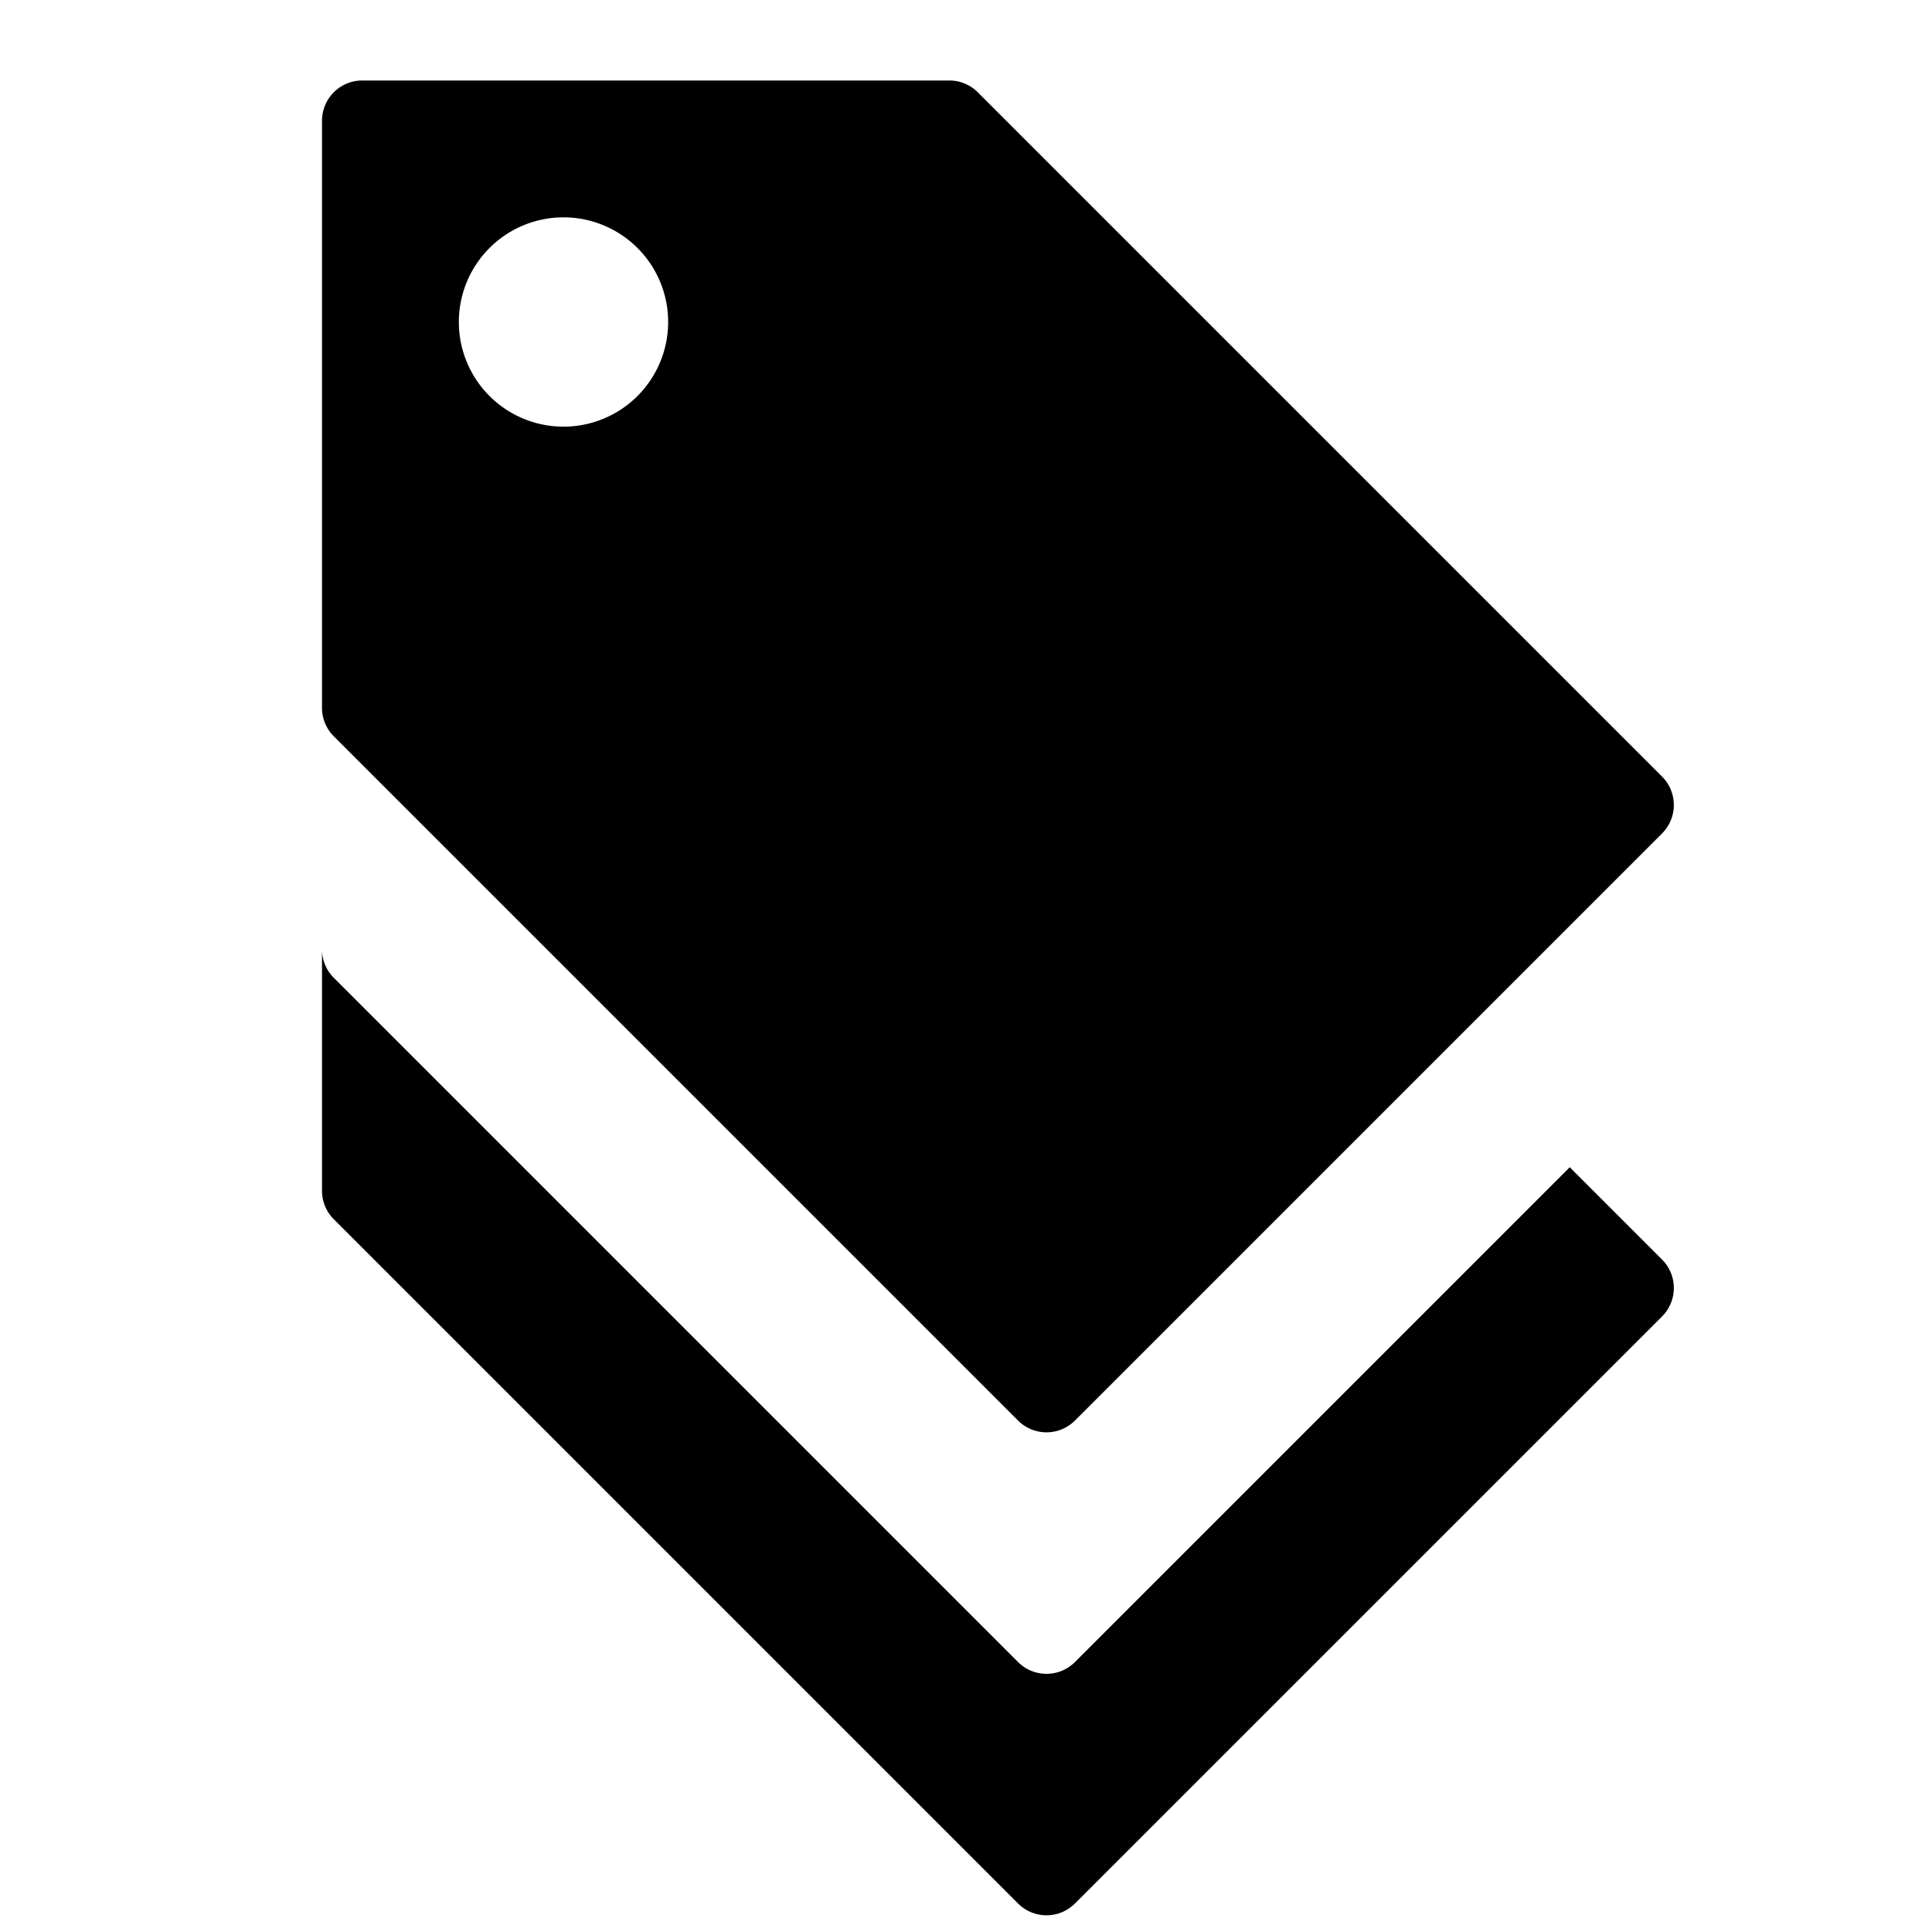 <svg xmlns="http://www.w3.org/2000/svg" height="48" viewBox="0 0 48 48" width="48"><path d="M41.293 19.293l-17-17A1 1 0 0023.586 2H9a1 1 0 00-1 1v14.586a1 1 0 00.293.707l17 17a1 1 0 001.414 0l14.586-14.586a1 1 0 000-1.414zM14 10.6A2.6 2.6 0 1116.6 8a2.6 2.6 0 01-2.6 2.6z"/><path d="M39 29L26.707 41.293a1 1 0 01-1.414 0l-17-17A1 1 0 018 23.585v6a1 1 0 00.293.707l17 17a1 1 0 001.414 0l14.586-14.585a1 1 0 000-1.414z"/></svg>